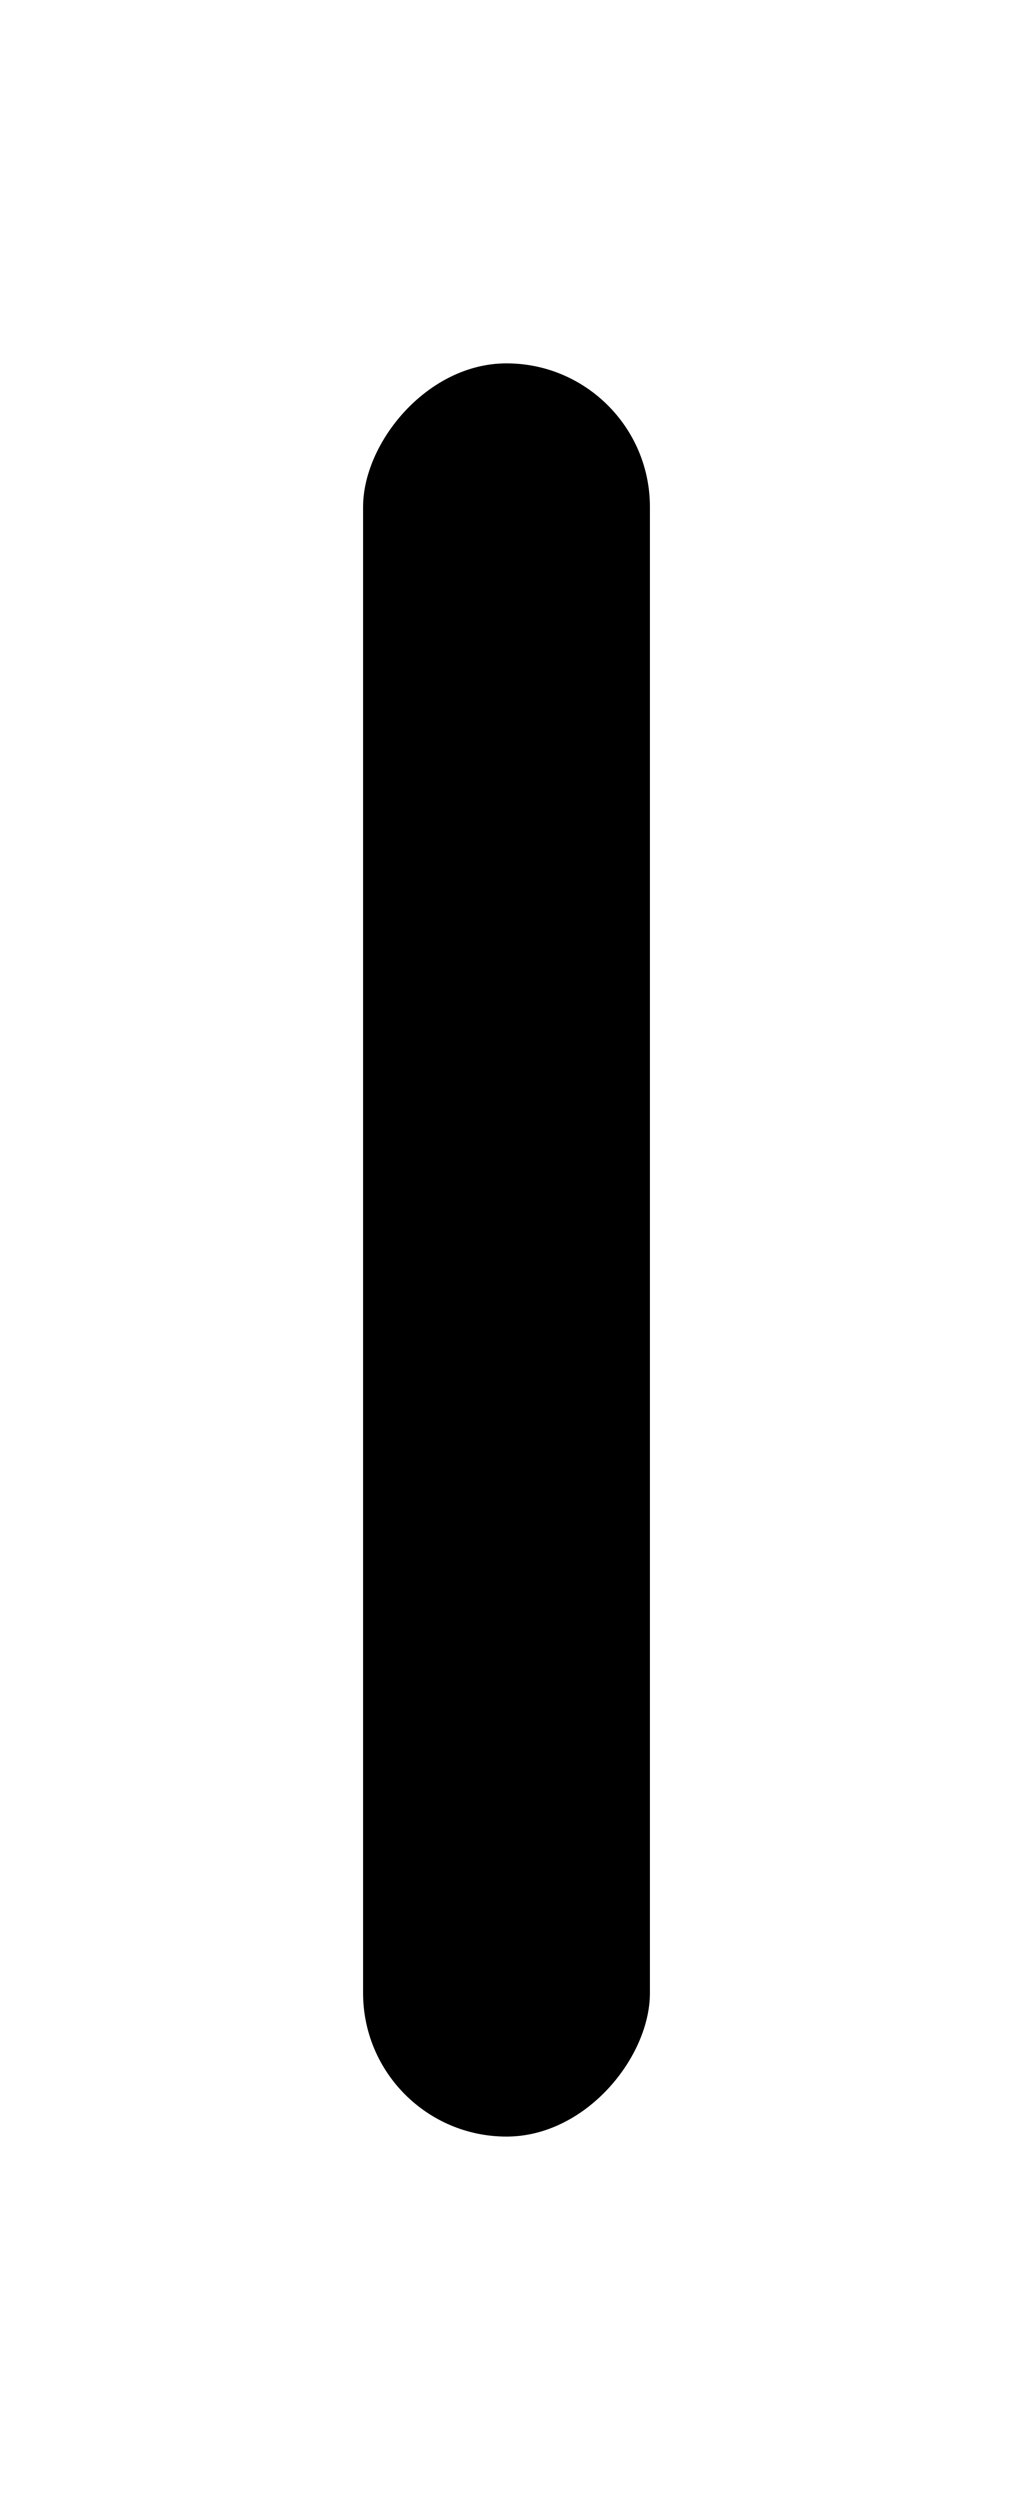<svg width="279" height="688" viewBox="0 0 279 688" fill="none" xmlns="http://www.w3.org/2000/svg">
<g filter="url(#filter0_f_26_387)">
<rect width="79" height="488" rx="39.5" transform="matrix(-1 0 0 1 179 100)" fill="url(#paint0_linear_26_387)"/>
</g>
<defs>
<filter id="filter0_f_26_387" x="0" y="0" width="279" height="688" filterUnits="userSpaceOnUse" color-interpolation-filters="sRGB">
<feFlood flood-opacity="0" result="BackgroundImageFix"/>
<feBlend mode="normal" in="SourceGraphic" in2="BackgroundImageFix" result="shape"/>
<feGaussianBlur stdDeviation="50" result="effect1_foregroundBlur_26_387"/>
</filter>
<linearGradient id="paint0_linear_26_387" x1="39.5" y1="0" x2="39.5" y2="488" gradientUnits="userSpaceOnUse">
<stop offset="0.022"/>
<stop offset="0.248"/>
<stop offset="1"/>
</linearGradient>
</defs>
</svg>
